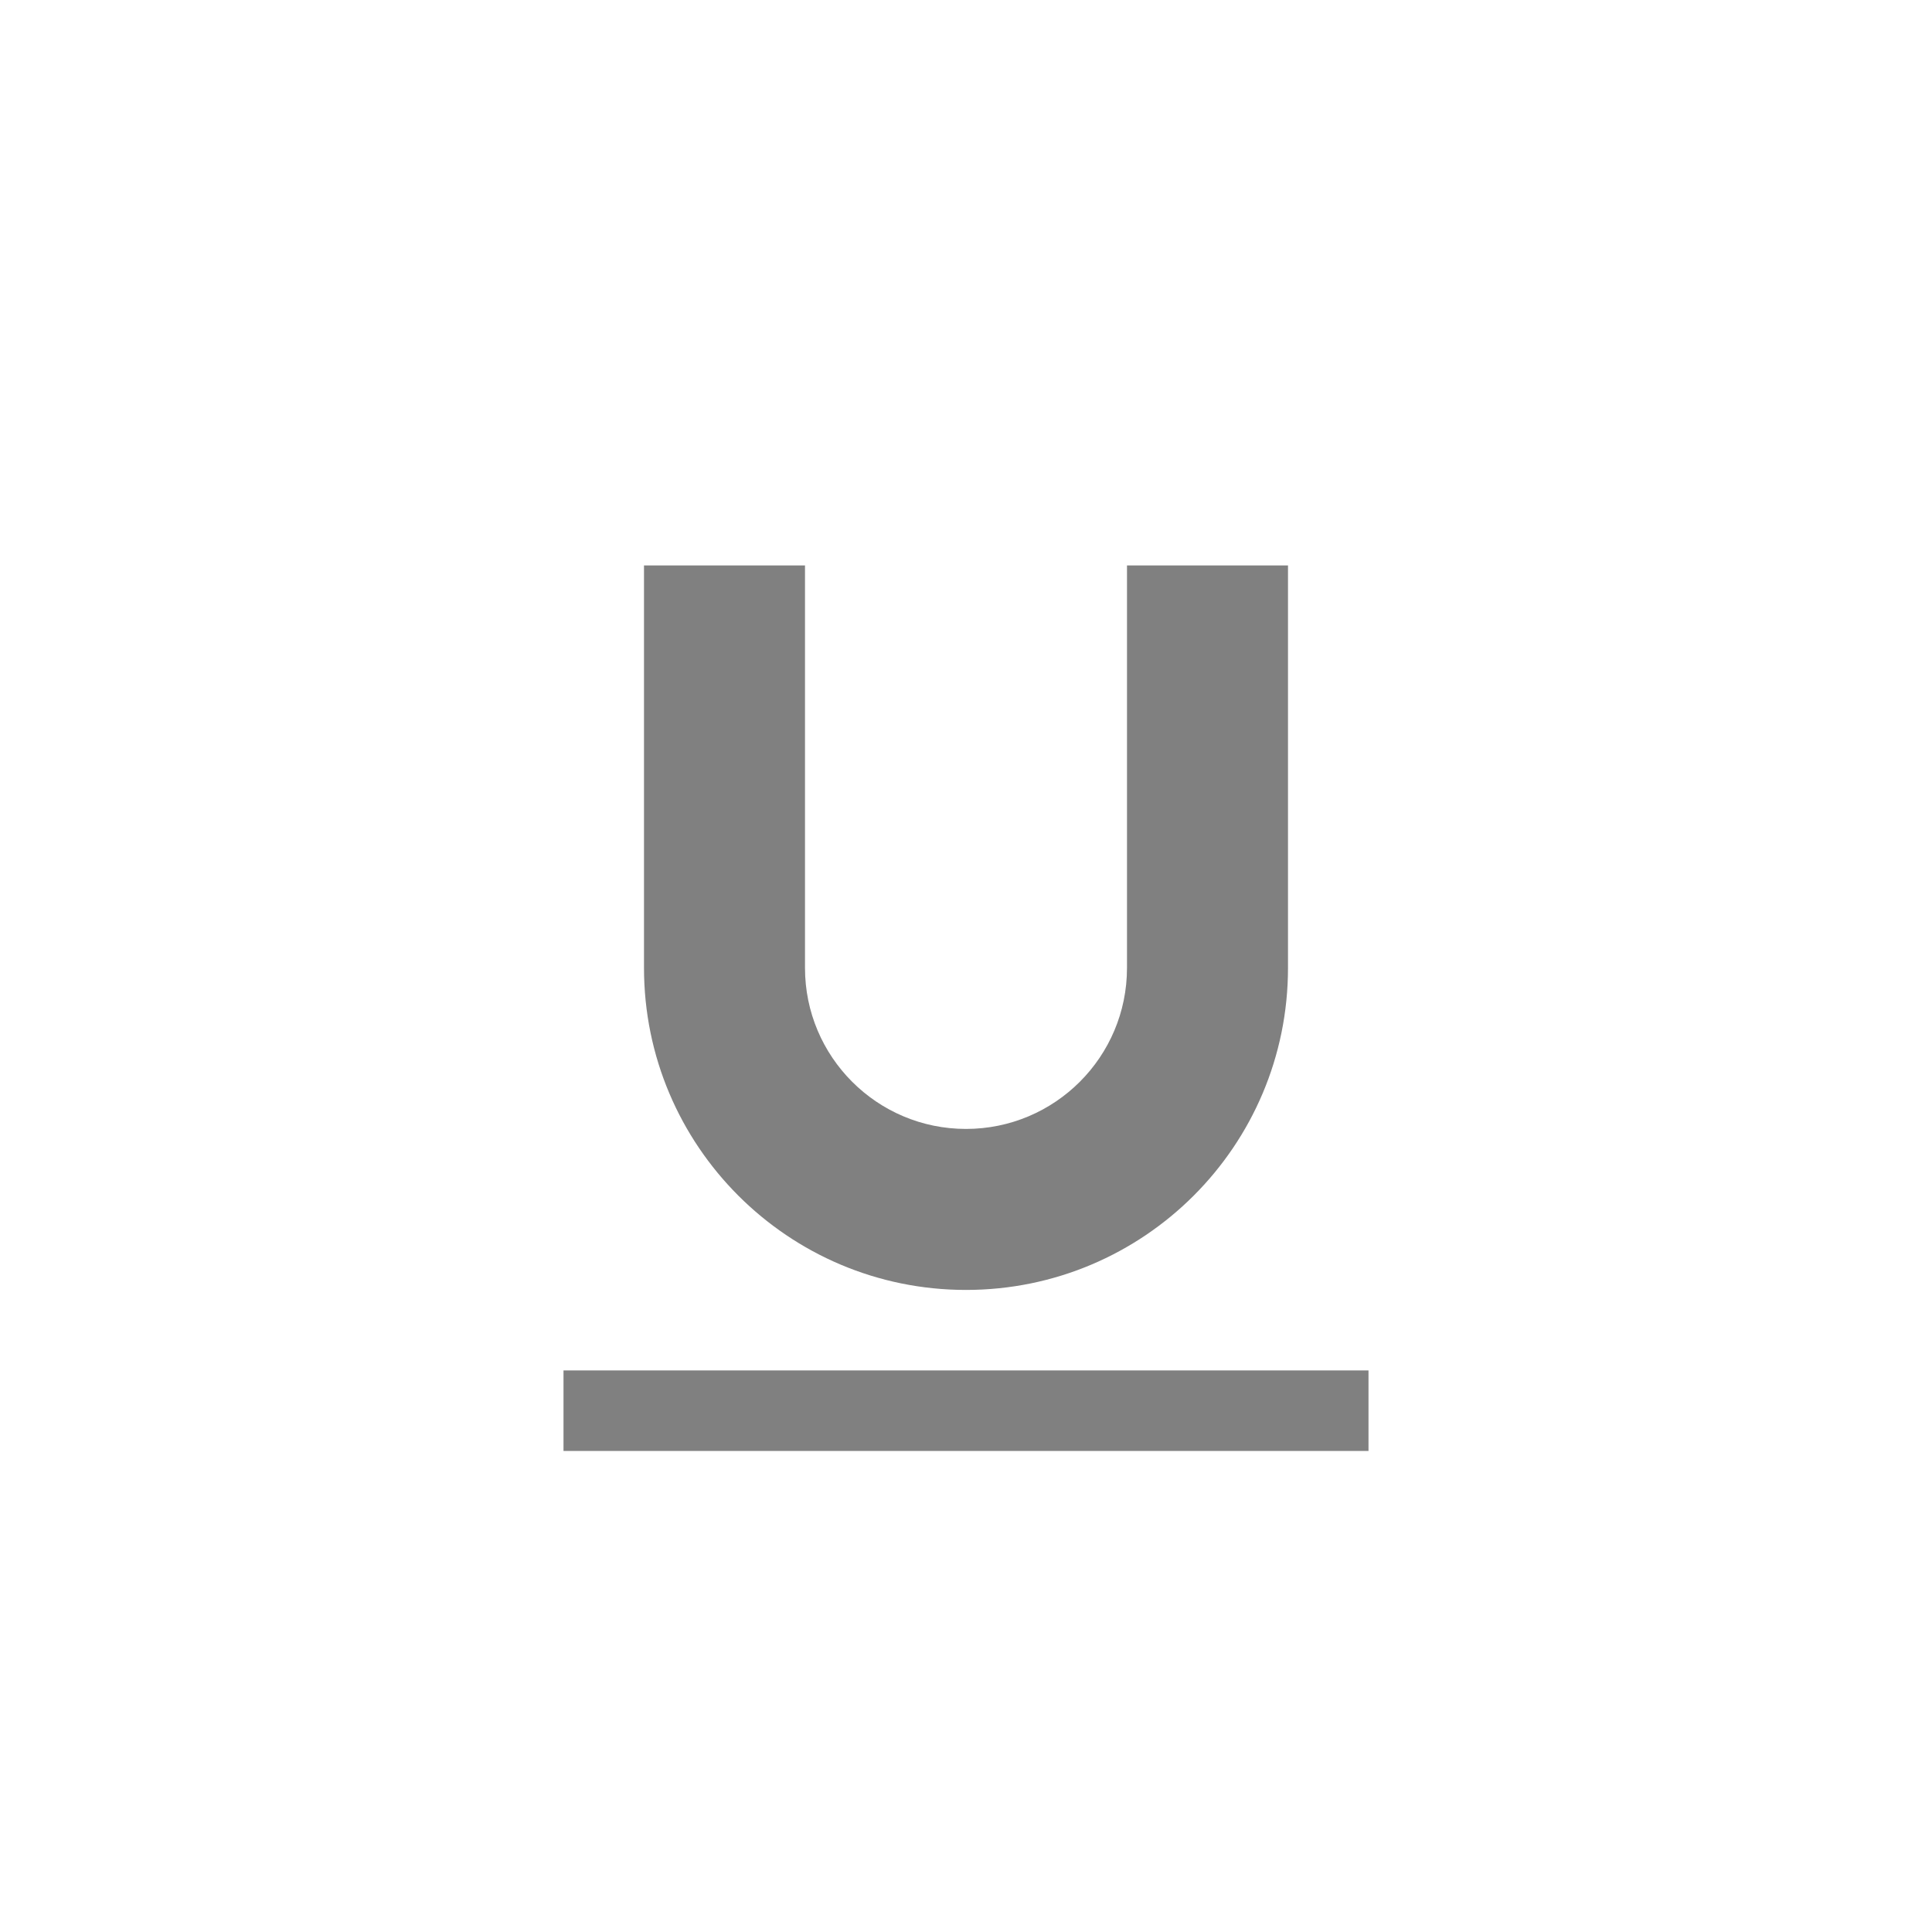 <?xml version="1.0" encoding="utf-8"?>
<!-- Generator: Adobe Illustrator 17.0.0, SVG Export Plug-In . SVG Version: 6.00 Build 0)  -->
<!DOCTYPE svg PUBLIC "-//W3C//DTD SVG 1.1//EN" "http://www.w3.org/Graphics/SVG/1.1/DTD/svg11.dtd">
<svg version="1.1" id="图层_1" xmlns="http://www.w3.org/2000/svg" xmlns:xlink="http://www.w3.org/1999/xlink" x="0px" y="0px"
	 width="24px" height="24px" viewBox="0 0 24 24" enable-background="new 0 0 24 24" xml:space="preserve">
<path fill-rule="evenodd" clip-rule="evenodd" fill="#808080" d="M7,18.024v-1h10v1H7z M12,16.024c-2.209,0-4-1.791-4-4v-5h2v5
	c0,1.104,0.895,2,2,2c1.104,0,2-0.895,2-2v-5h2l0,5C16,14.234,14.209,16.024,12,16.024z"/>
</svg>
